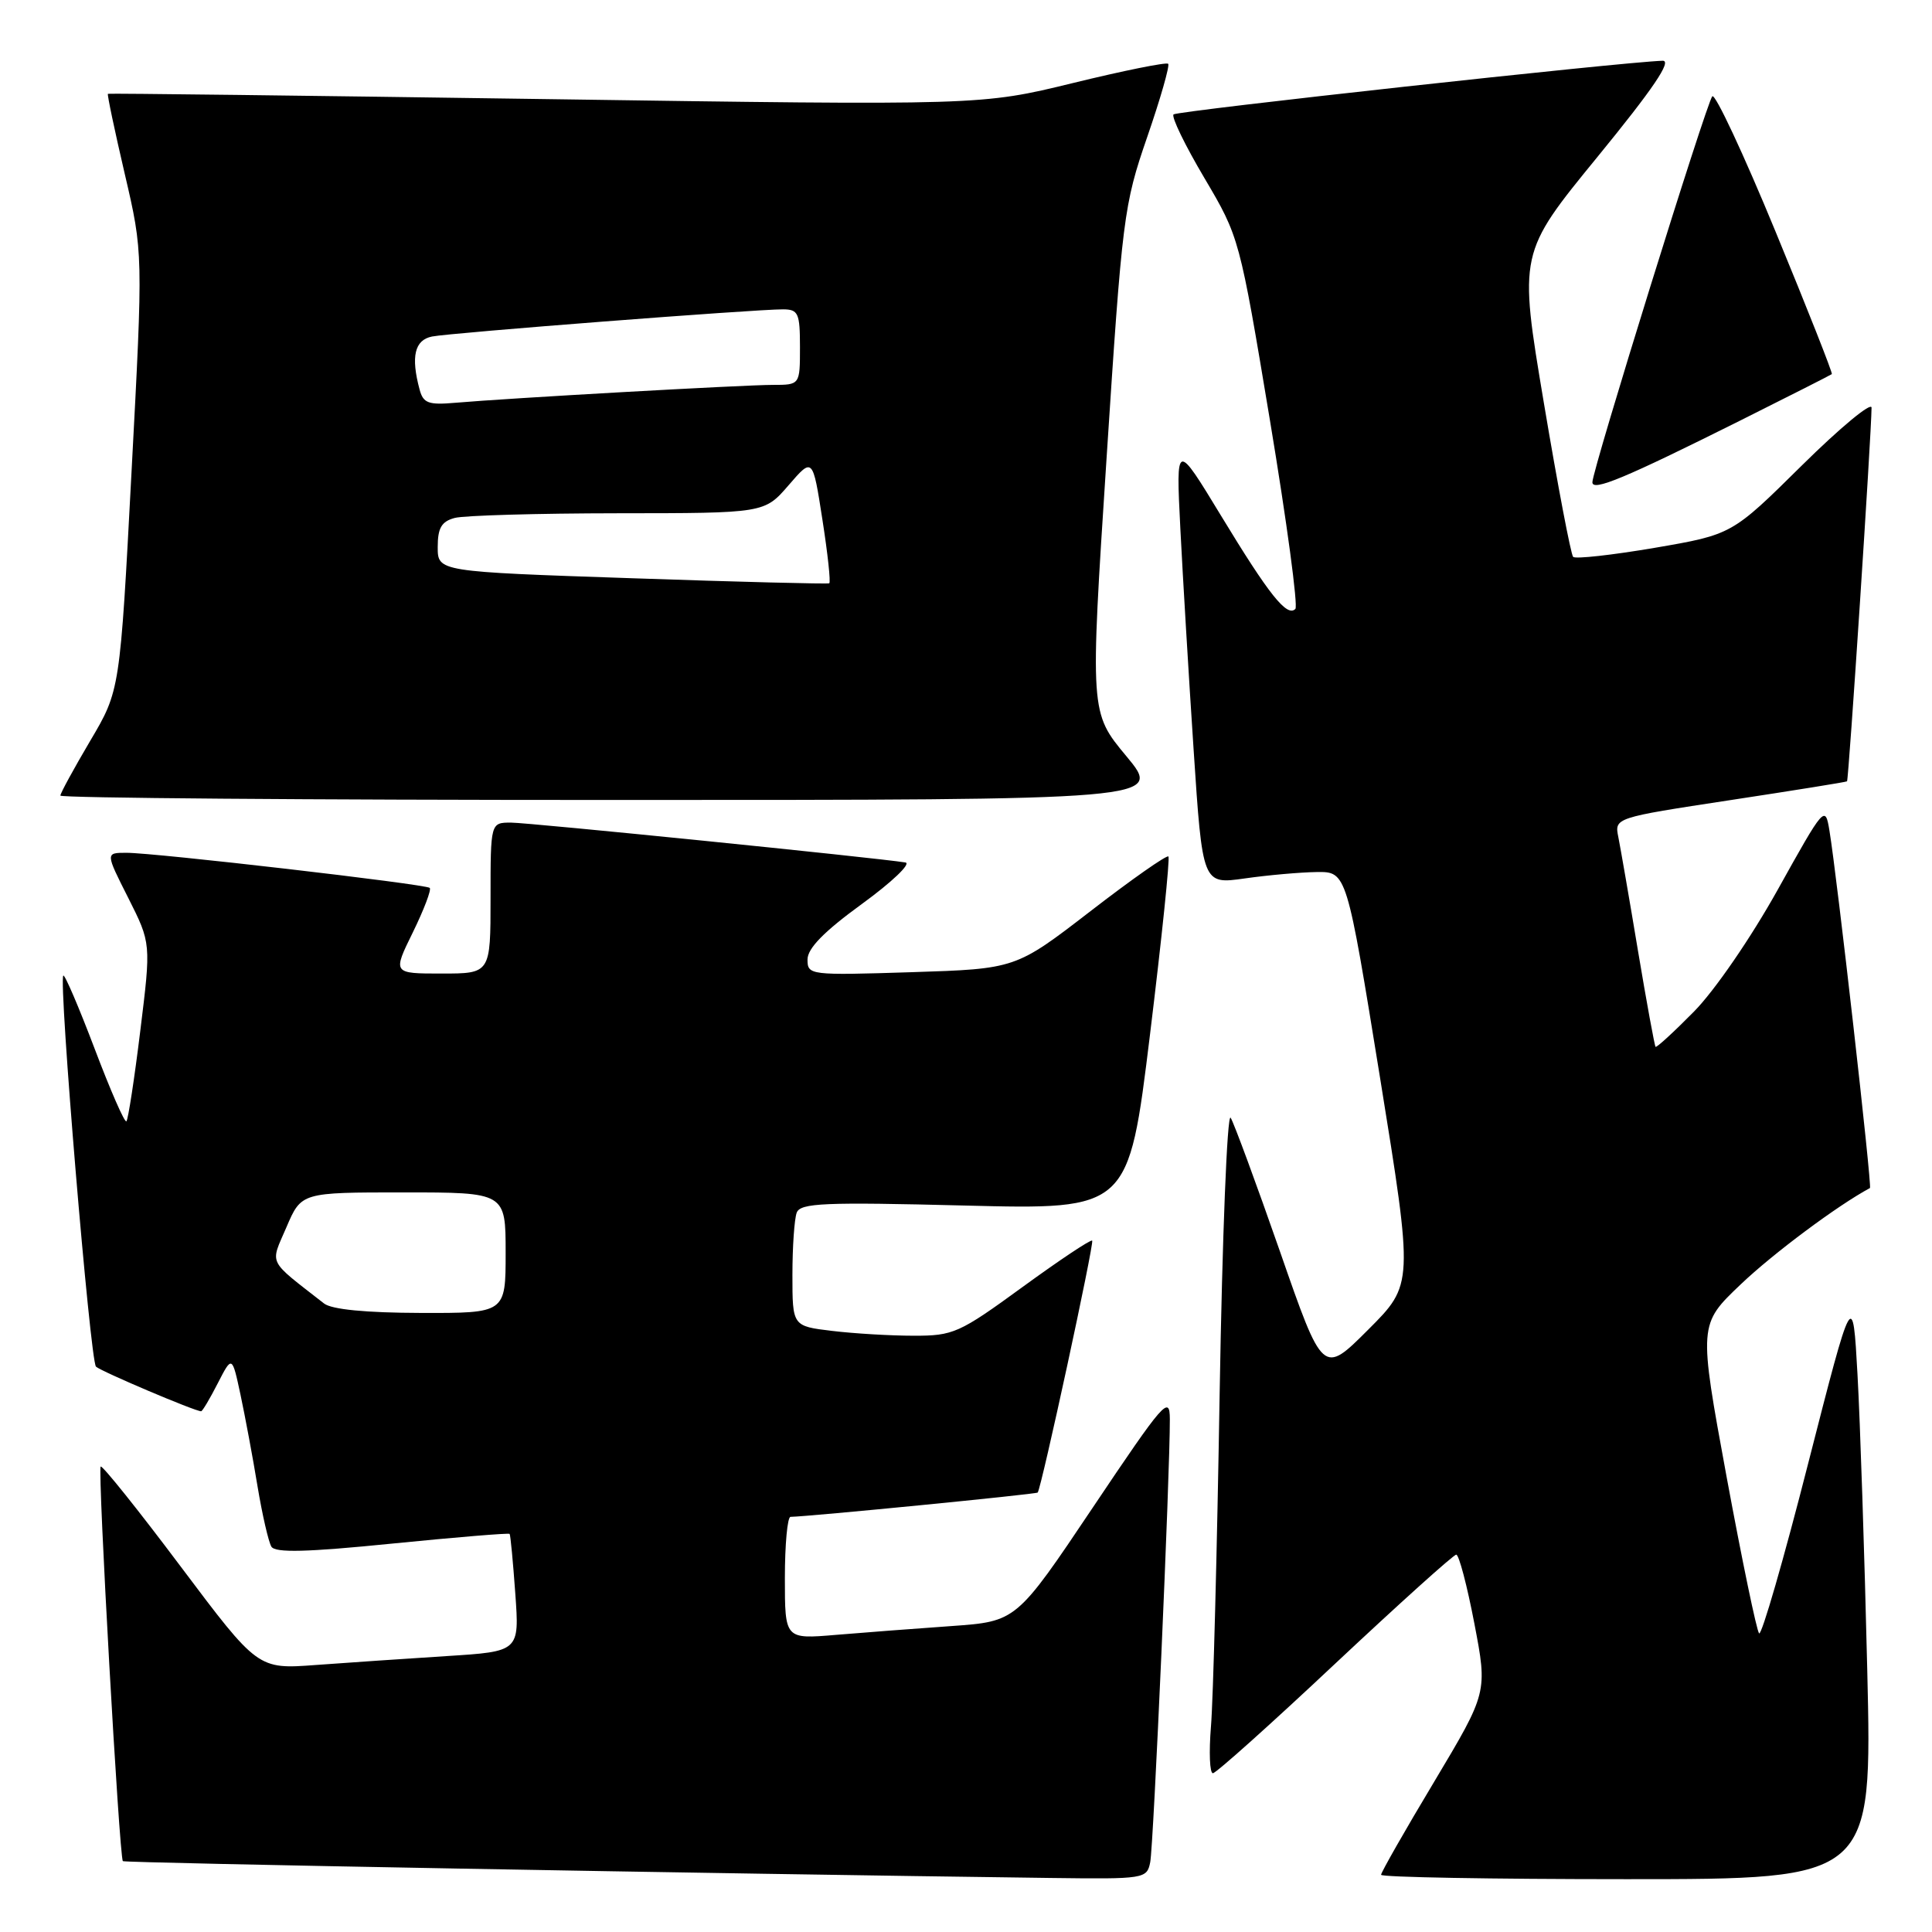 <?xml version="1.0" encoding="UTF-8" standalone="no"?>
<!DOCTYPE svg PUBLIC "-//W3C//DTD SVG 1.1//EN" "http://www.w3.org/Graphics/SVG/1.1/DTD/svg11.dtd" >
<svg xmlns="http://www.w3.org/2000/svg" xmlns:xlink="http://www.w3.org/1999/xlink" version="1.1" viewBox="0 0 256 256">
 <g >
 <path fill="currentColor"
d=" M 152.41 246.75 C 152.85 244.58 155.04 195.09 155.01 188.03 C 155.00 184.82 154.21 185.73 144.84 199.70 C 134.68 214.85 134.68 214.85 126.09 215.46 C 121.37 215.79 114.46 216.32 110.75 216.63 C 104.00 217.20 104.00 217.20 104.00 209.10 C 104.00 204.65 104.34 200.99 104.75 200.99 C 107.21 200.95 137.33 197.99 137.50 197.77 C 138.01 197.11 145.02 164.69 144.72 164.39 C 144.54 164.20 140.39 166.97 135.50 170.53 C 127.09 176.66 126.32 177.00 121.06 176.99 C 118.00 176.99 113.14 176.70 110.25 176.35 C 105.00 175.72 105.00 175.72 105.00 168.94 C 105.00 165.21 105.26 161.49 105.57 160.68 C 106.06 159.40 109.22 159.27 127.84 159.74 C 149.54 160.29 149.54 160.29 152.38 137.09 C 153.94 124.33 155.04 113.71 154.82 113.49 C 154.60 113.26 149.95 116.52 144.50 120.73 C 134.58 128.38 134.58 128.38 120.79 128.82 C 107.27 129.25 107.00 129.21 107.00 127.14 C 107.00 125.66 109.19 123.43 114.22 119.77 C 118.19 116.88 120.78 114.41 119.97 114.28 C 115.94 113.64 70.06 109.00 67.71 109.00 C 65.00 109.00 65.00 109.00 65.00 119.00 C 65.00 129.00 65.00 129.00 58.51 129.00 C 52.02 129.00 52.02 129.00 54.71 123.53 C 56.18 120.52 57.19 117.87 56.94 117.65 C 56.39 117.15 20.51 112.99 16.74 113.00 C 13.97 113.00 13.97 113.00 17.00 118.99 C 20.02 124.99 20.02 124.99 18.59 136.58 C 17.81 142.95 16.98 148.35 16.75 148.58 C 16.52 148.81 14.63 144.48 12.54 138.96 C 10.45 133.45 8.58 129.09 8.39 129.27 C 7.74 129.93 11.95 180.35 12.72 181.09 C 13.40 181.72 25.82 187.00 26.65 187.00 C 26.82 187.00 27.81 185.34 28.85 183.30 C 30.75 179.60 30.75 179.60 31.87 184.82 C 32.48 187.69 33.50 193.14 34.12 196.92 C 34.75 200.71 35.58 204.31 35.96 204.94 C 36.48 205.78 40.66 205.67 52.00 204.53 C 60.43 203.69 67.42 203.11 67.53 203.25 C 67.64 203.39 67.98 206.95 68.28 211.16 C 68.83 218.83 68.83 218.83 59.17 219.44 C 53.85 219.78 46.05 220.31 41.84 220.62 C 34.17 221.19 34.17 221.19 23.94 207.57 C 18.32 200.08 13.55 194.12 13.34 194.33 C 12.92 194.75 15.81 246.14 16.28 246.61 C 16.53 246.86 94.16 248.26 139.23 248.84 C 151.69 249.00 151.97 248.95 152.41 246.75 Z  M 247.42 221.25 C 247.06 205.99 246.48 188.40 246.13 182.16 C 245.50 170.83 245.50 170.83 239.59 193.92 C 236.35 206.63 233.42 216.76 233.09 216.43 C 232.77 216.10 230.83 206.76 228.78 195.67 C 225.07 175.50 225.07 175.50 230.66 170.18 C 234.95 166.09 243.48 159.73 247.78 157.42 C 248.08 157.26 243.40 116.00 242.41 110.06 C 241.85 106.67 241.74 106.79 235.57 117.87 C 232.03 124.23 227.21 131.25 224.47 134.03 C 221.80 136.74 219.51 138.84 219.37 138.71 C 219.24 138.57 218.19 132.84 217.04 125.98 C 215.90 119.12 214.72 112.34 214.44 110.93 C 213.92 108.36 213.92 108.36 229.21 106.03 C 237.62 104.75 244.61 103.63 244.74 103.53 C 244.96 103.36 247.97 57.56 247.99 54.02 C 248.00 53.21 243.84 56.65 238.75 61.68 C 229.50 70.83 229.50 70.83 219.26 72.59 C 213.62 73.55 208.76 74.09 208.45 73.79 C 208.15 73.48 206.40 64.30 204.57 53.39 C 201.24 33.55 201.24 33.55 211.68 20.78 C 219.03 11.79 221.59 8.02 220.31 8.05 C 215.00 8.21 155.98 14.69 155.50 15.16 C 155.19 15.48 157.03 19.27 159.59 23.59 C 164.22 31.43 164.25 31.52 168.28 55.73 C 170.50 69.08 172.02 80.32 171.64 80.69 C 170.53 81.80 168.17 78.84 161.81 68.36 C 155.82 58.50 155.82 58.50 156.40 70.00 C 156.72 76.33 157.51 89.53 158.16 99.34 C 159.34 117.19 159.34 117.19 164.92 116.40 C 167.99 115.96 172.29 115.58 174.47 115.55 C 178.44 115.50 178.44 115.50 182.87 142.85 C 187.29 170.19 187.29 170.19 181.29 176.19 C 175.29 182.19 175.29 182.19 169.60 165.82 C 166.46 156.82 163.52 148.85 163.07 148.11 C 162.61 147.37 161.96 163.81 161.61 184.63 C 161.27 205.46 160.75 225.31 160.46 228.75 C 160.18 232.19 160.29 234.98 160.72 234.96 C 161.15 234.94 168.43 228.42 176.90 220.46 C 185.38 212.51 192.60 206.00 192.96 206.00 C 193.32 206.00 194.40 210.11 195.36 215.12 C 197.11 224.25 197.11 224.25 190.06 236.05 C 186.17 242.53 183.00 248.10 183.00 248.42 C 183.00 248.74 197.64 249.00 215.54 249.00 C 248.08 249.00 248.08 249.00 247.42 221.25 Z  M 149.25 100.20 C 144.43 94.41 144.43 94.41 146.61 60.95 C 148.71 28.66 148.90 27.18 152.00 18.19 C 153.77 13.07 155.02 8.69 154.79 8.45 C 154.55 8.22 148.88 9.36 142.18 11.00 C 130.00 13.97 130.00 13.97 72.25 13.13 C 40.49 12.67 14.41 12.35 14.30 12.43 C 14.18 12.51 15.19 17.28 16.53 23.04 C 18.97 33.50 18.97 33.50 17.43 62.50 C 15.90 91.50 15.90 91.50 11.95 98.17 C 9.78 101.85 8.00 105.11 8.00 105.42 C 8.00 105.74 40.87 106.00 81.04 106.00 C 154.07 106.00 154.07 106.00 149.25 100.20 Z  M 230.50 55.77 C 237.10 52.47 242.61 49.68 242.73 49.57 C 242.86 49.46 239.51 40.96 235.27 30.69 C 231.04 20.42 227.27 12.36 226.89 12.76 C 226.13 13.57 211.00 62.27 211.00 63.90 C 211.00 65.16 215.28 63.37 230.50 55.77 Z  M 42.94 172.72 C 35.35 166.79 35.78 167.67 37.96 162.60 C 39.93 158.00 39.93 158.00 53.46 158.00 C 67.00 158.00 67.00 158.00 67.00 166.00 C 67.00 174.00 67.00 174.00 55.75 173.97 C 48.47 173.95 43.95 173.51 42.94 172.72 Z  M 83.75 76.62 C 58.00 75.75 58.00 75.75 58.00 72.49 C 58.00 69.96 58.50 69.10 60.25 68.63 C 61.49 68.30 71.23 68.02 81.89 68.01 C 101.29 68.00 101.29 68.00 104.49 64.30 C 107.69 60.59 107.69 60.59 108.97 68.83 C 109.68 73.37 110.09 77.17 109.88 77.29 C 109.67 77.40 97.91 77.11 83.75 76.62 Z  M 55.60 51.62 C 54.42 47.24 54.94 45.05 57.25 44.59 C 59.68 44.10 100.03 40.98 103.75 40.99 C 105.78 41.00 106.00 41.48 106.00 46.00 C 106.00 51.00 106.00 51.00 102.40 51.00 C 98.57 51.00 67.32 52.76 60.33 53.37 C 56.77 53.68 56.08 53.43 55.60 51.62 Z "/>
</g>
</svg>